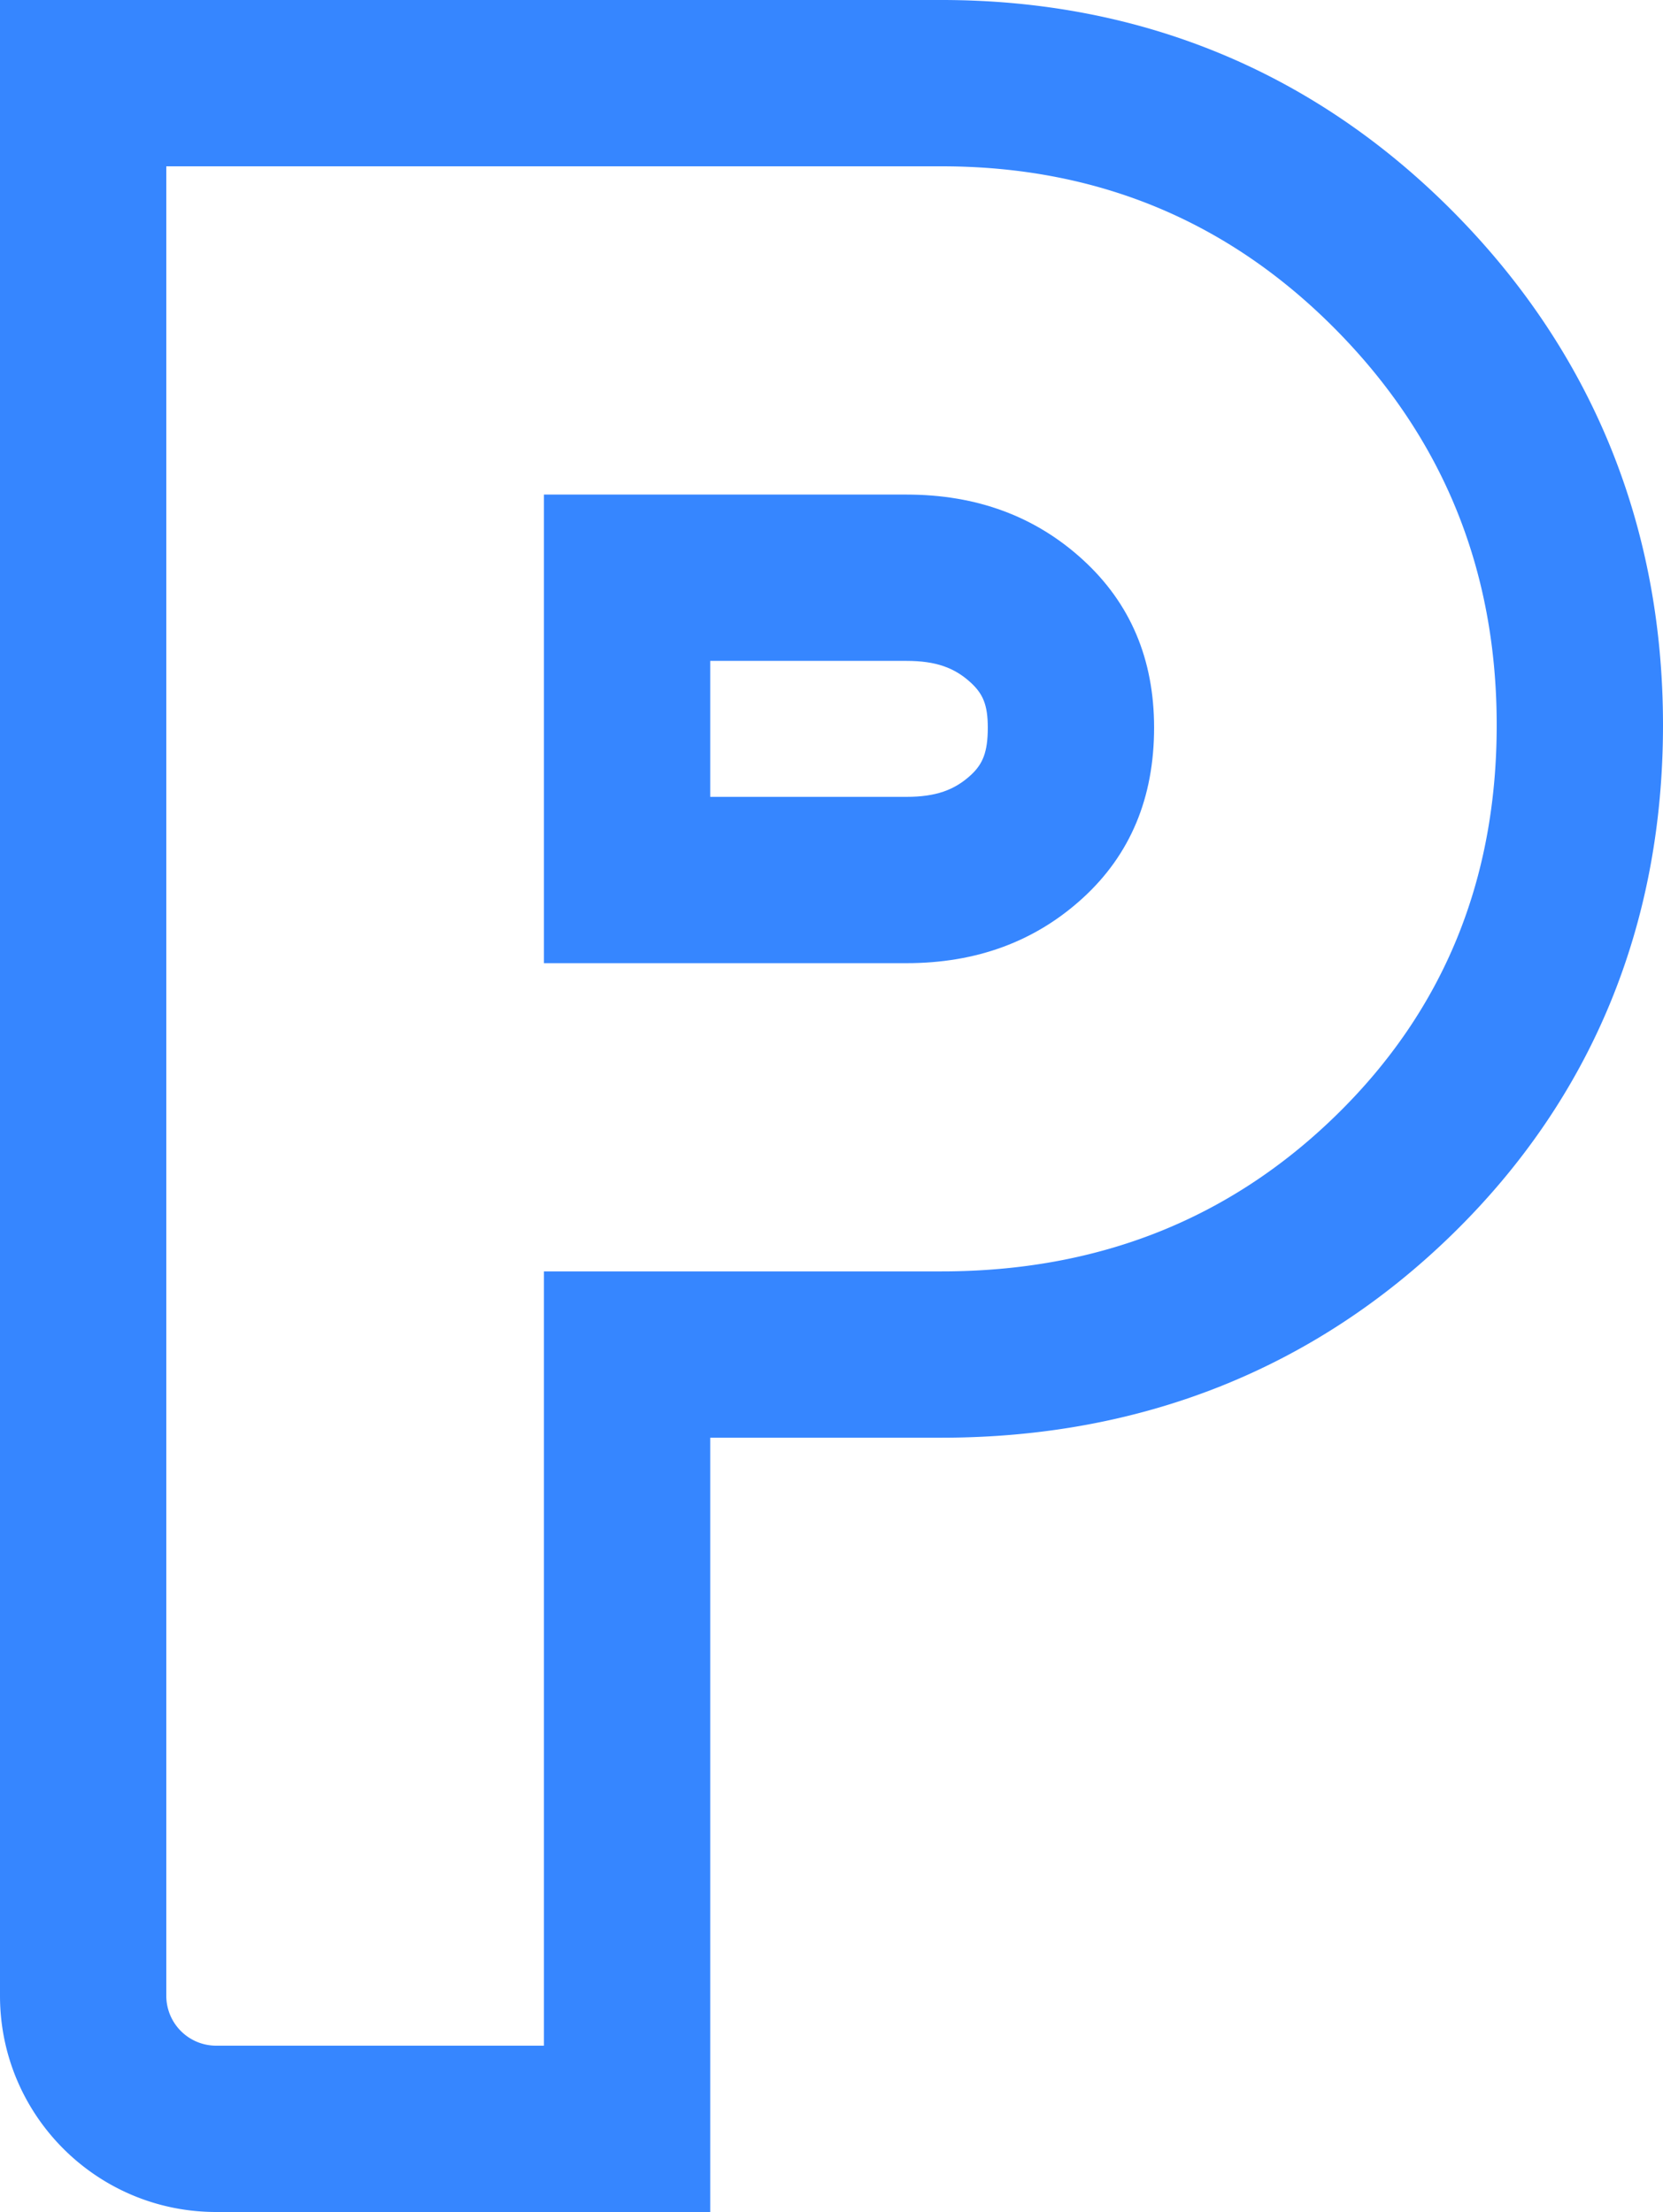 <svg width="100" height="133" xmlns="http://www.w3.org/2000/svg" xmlns:xlink="http://www.w3.org/1999/xlink"><defs><path d="M54.511 57.912H32.707V29.737h21.804c4.211 0 7.745 1.306 10.602 3.918 2.857 2.611 4.285 5.976 4.285 10.094 0 4.219-1.428 7.634-4.285 10.246-2.857 2.611-6.391 3.917-10.602 3.917zm-11.804-10h11.804c1.77 0 2.886-.413 3.854-1.297.732-.67 1.033-1.389 1.033-2.866 0-1.358-.285-2.03-1.033-2.714-.969-.886-2.085-1.298-3.854-1.298H42.707v8.175z" id="a"/></defs><g fill="#3686FF" fill-rule="evenodd"><path d="M42.707 86.444V133H13c-7.18 0-13-5.82-13-13V0h56.617c11.981 0 22.437 4.323 30.789 12.756C95.735 21.167 100 31.634 100 43.599c0 12.001-4.27 22.395-12.63 30.576-8.311 8.132-18.75 12.269-30.753 12.269h-13.91zM56.617 10H10v110a3 3 0 0 0 3 3h19.707V76.444h23.91c9.423 0 17.343-3.139 23.759-9.417C86.792 60.75 90 52.94 90 43.599c0-9.342-3.233-17.277-9.699-23.806C73.835 13.264 65.94 10 56.617 10z"/><use fill-rule="nonzero" xlink:href="#a"/></g></svg>